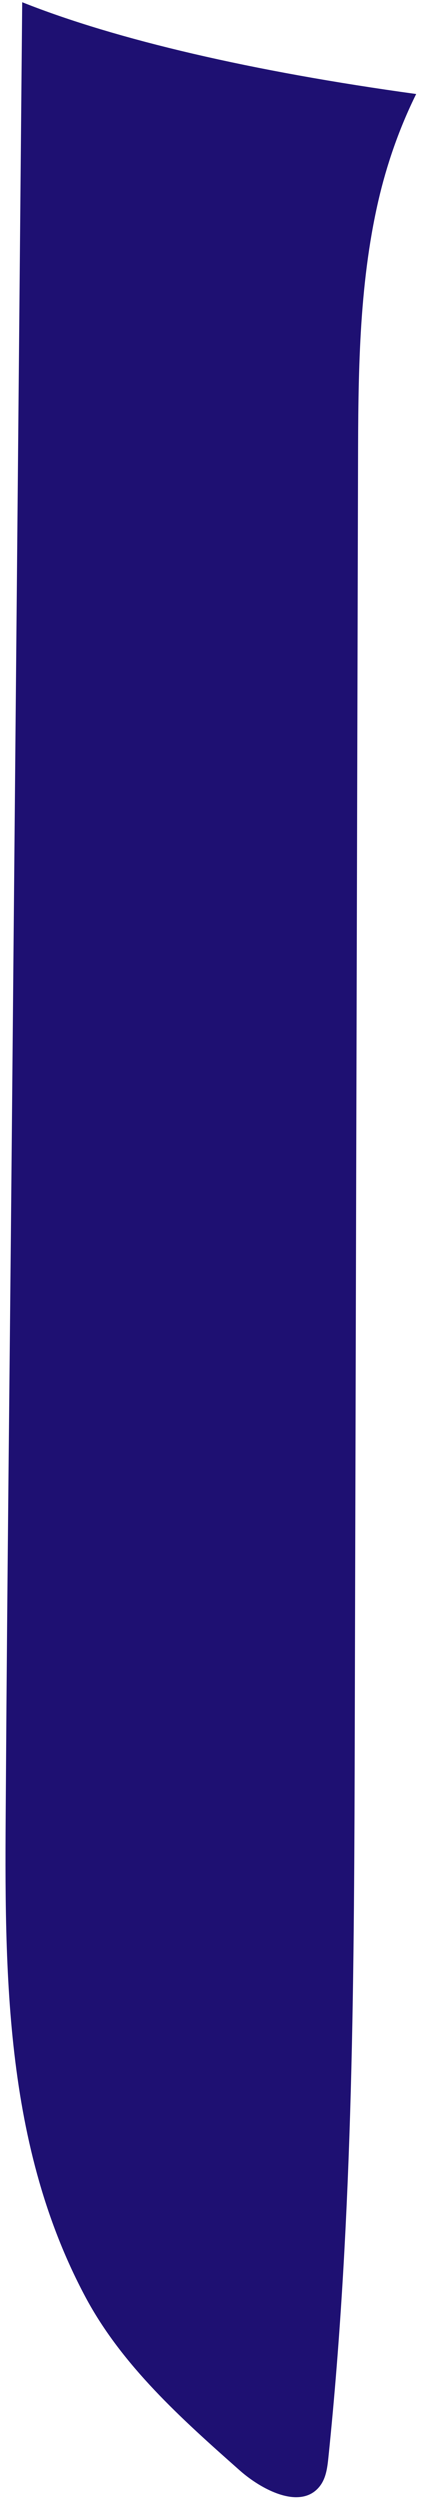 <svg width="31" height="181" viewBox="0 0 31 181" fill="none" xmlns="http://www.w3.org/2000/svg"><path d="M21.457 180.802c-1.356 0-2.981-.956-4.097-1.944-4.217-3.737-8.523-7.585-11.175-12.558C.057 154.812.344 141.723.428 129.083c.096-14.945.272-29.887.409-44.83.257-28.031.513-56.061.771-84.092C8.443 2.883 18.293 5.175 30.144 6.807c-1.215 2.456-2.131 5.081-2.744 7.745-1.429 6.224-1.452 12.673-1.468 19.059-.079 30.404-.157 60.808-.235 91.21-.045 17.721-.092 35.477-1.911 53.105-.073.707-.163 1.448-.581 2.022-.447.608-1.063.853-1.748.853z" fill="#1E1072"/></svg>